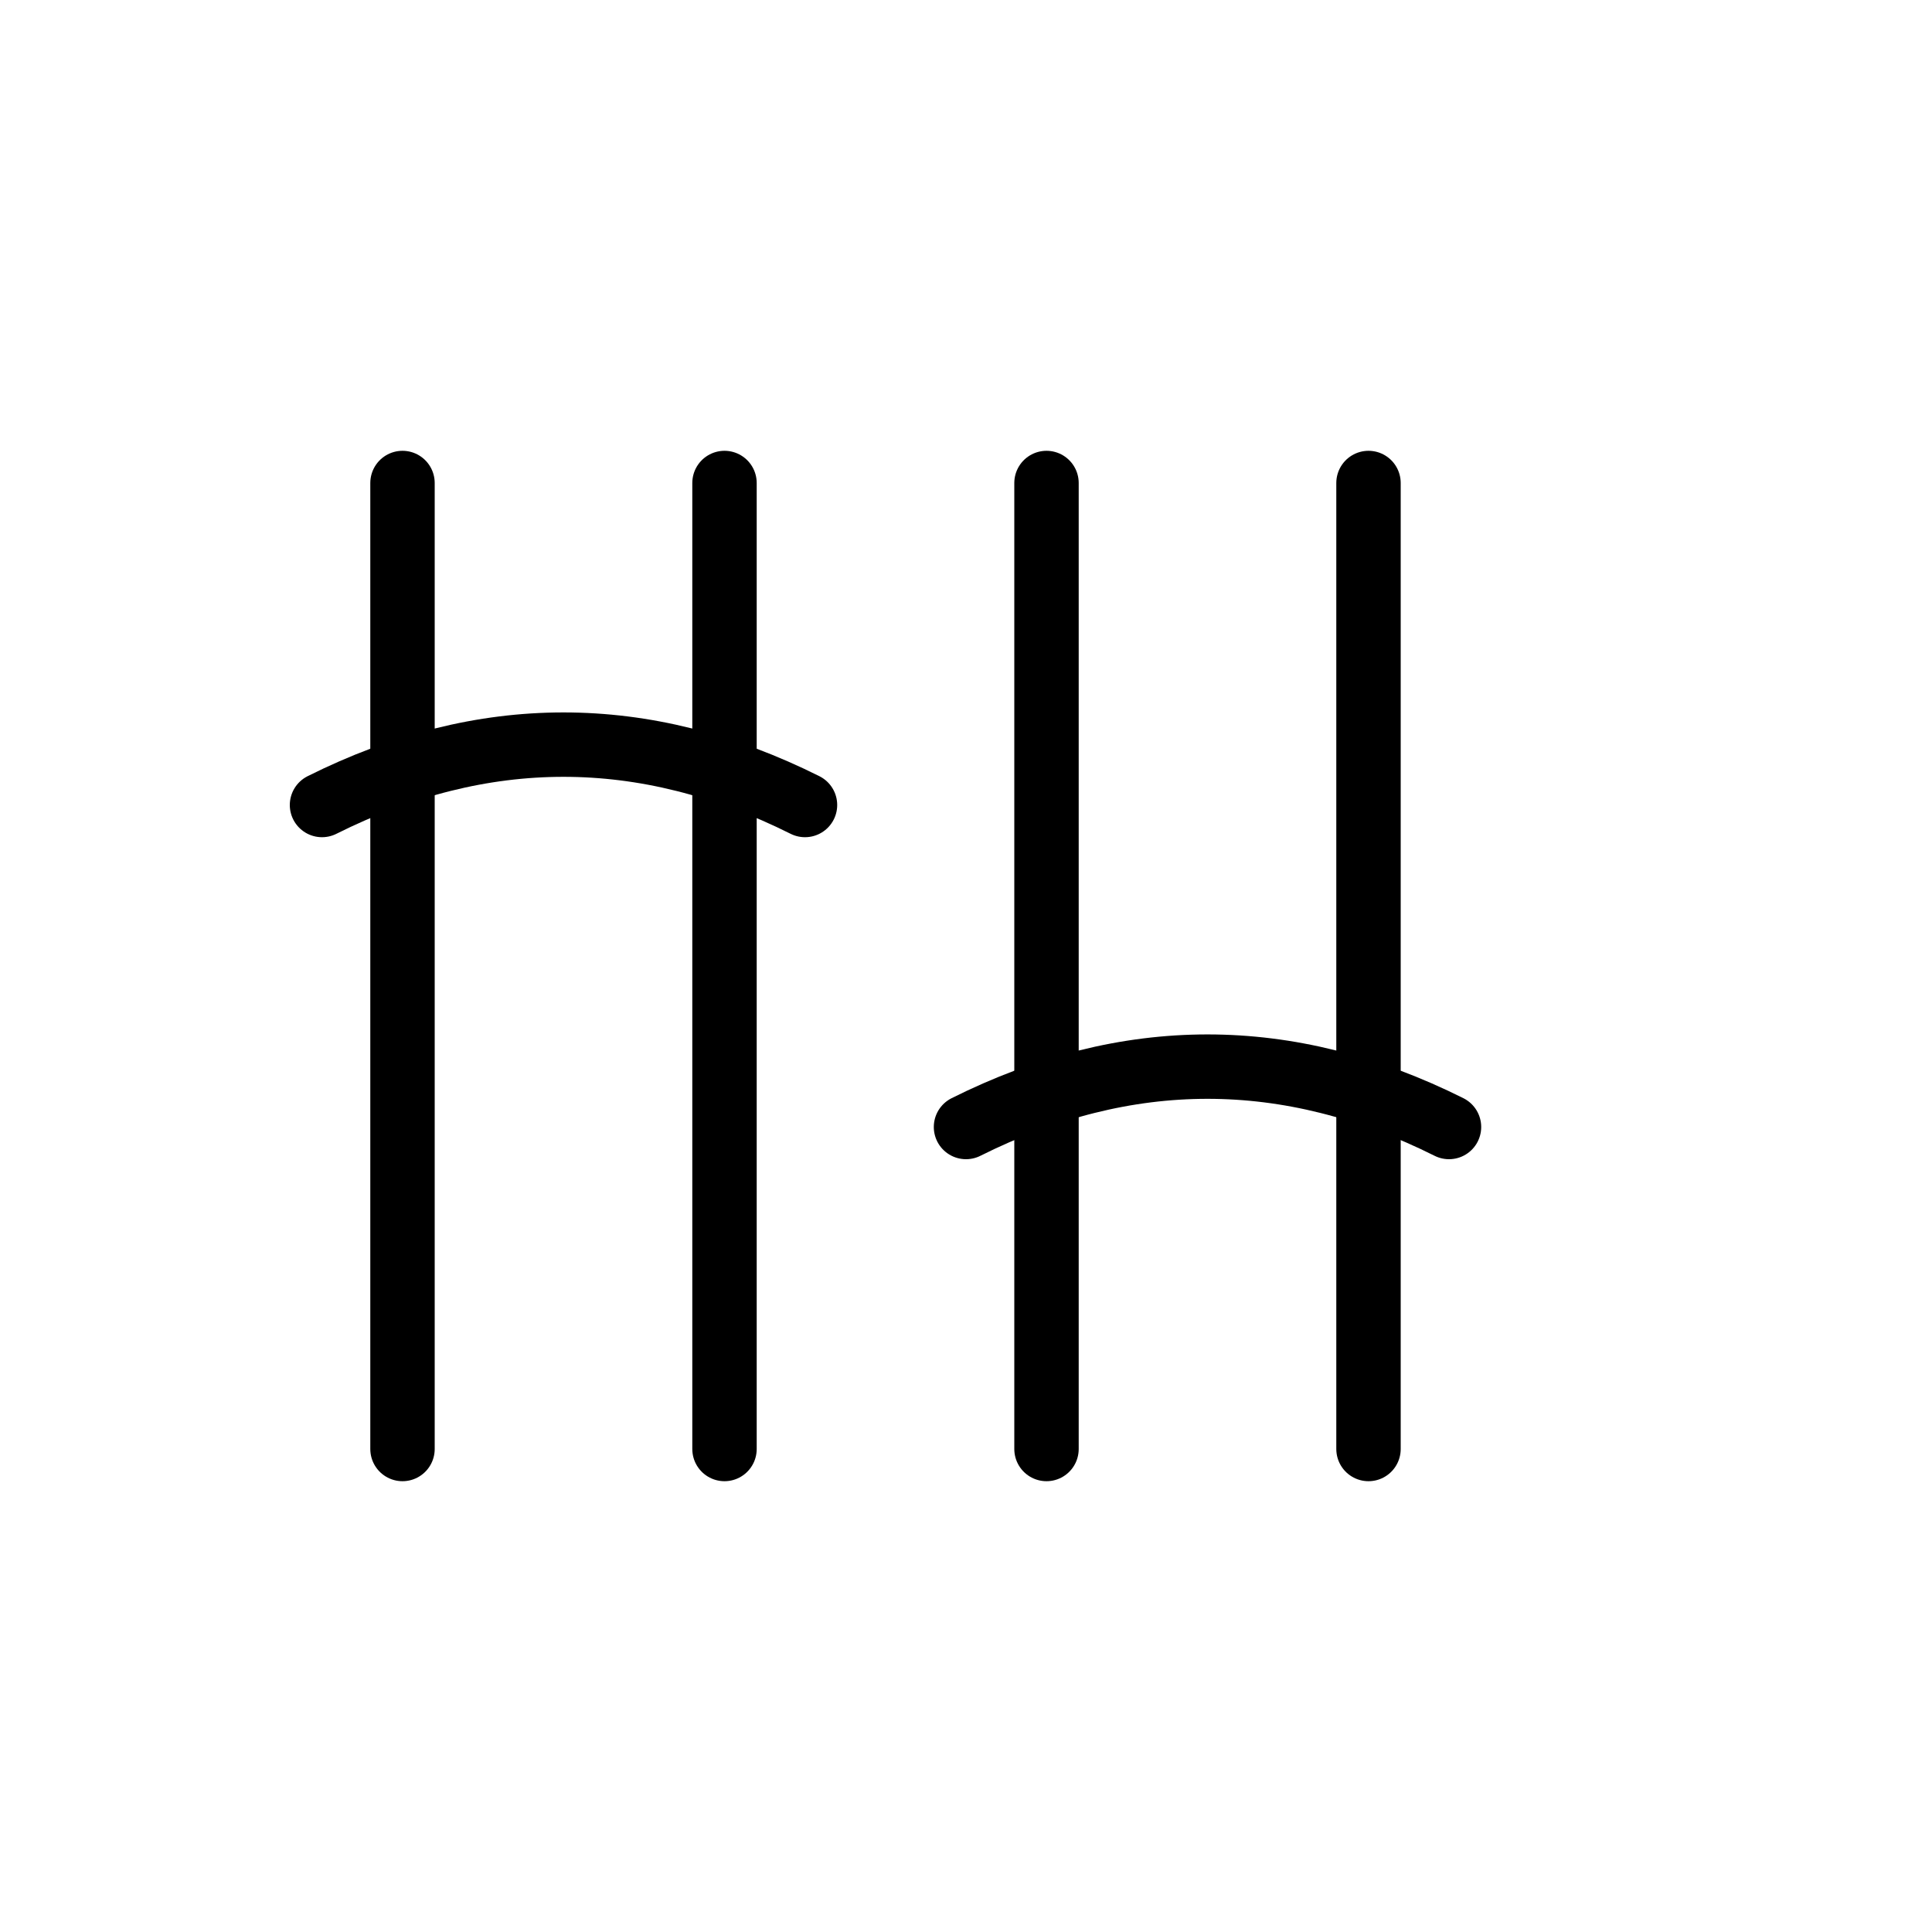 <svg xmlns="http://www.w3.org/2000/svg" viewBox="0 0 24 24">
  <g fill="none" stroke="black" stroke-width="0.8" stroke-linecap="round" stroke-linejoin="round">
    <ns0:path xmlns:ns0="http://www.w3.org/2000/svg" d="M5 6v12M9 6v12M13 6v12M17 6v12" />
  <ns0:path xmlns:ns0="http://www.w3.org/2000/svg" d="M4 10c2-1 4-1 6 0M12 14c2-1 4-1 6 0" />
    
  </g>
</svg>